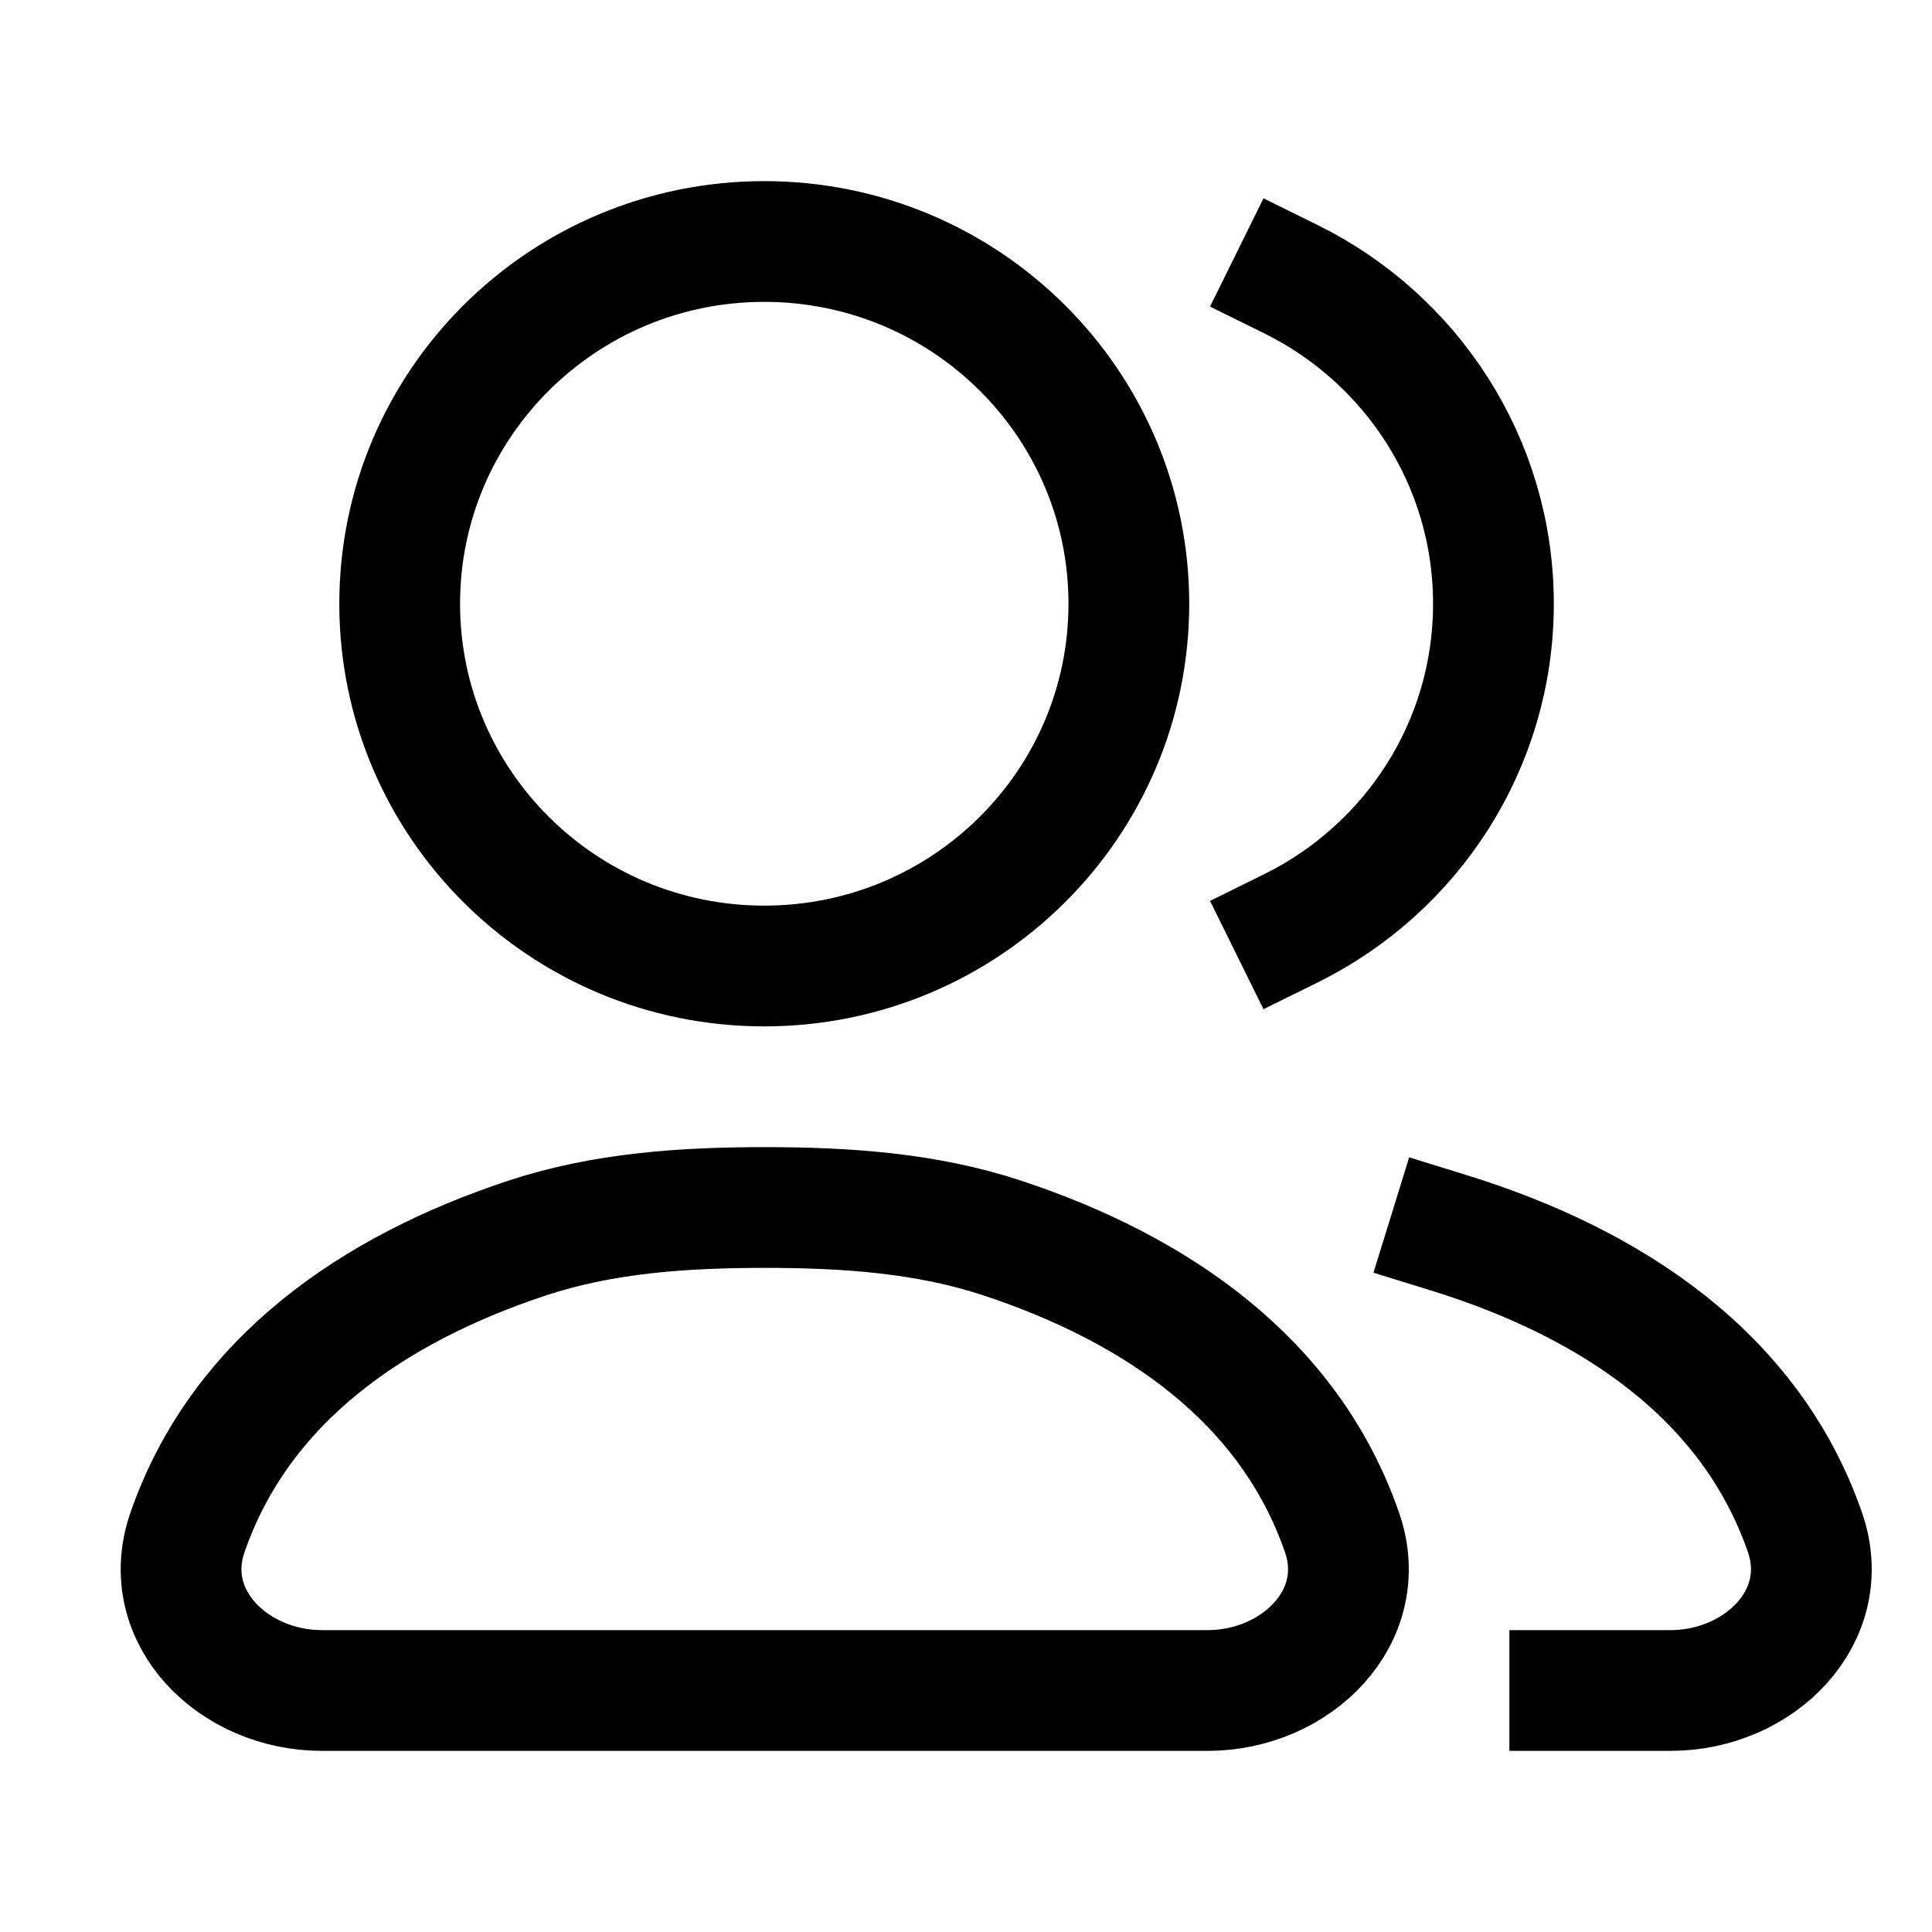 <svg width="24" height="24" viewBox="0 0 24 24" fill="none" xmlns="http://www.w3.org/2000/svg">
<path d="M16.036 11.532C17.527 10.796 18.552 9.267 18.552 7.5C18.552 5.733 17.527 4.204 16.036 3.468M18 15.315C20.004 15.935 21.746 17.084 22.422 19.036C22.783 20.08 21.855 21 20.751 21L19.5 21M14.023 7.5C14.023 9.985 11.995 12 9.494 12C6.993 12 4.965 9.985 4.965 7.5C4.965 5.015 6.993 3 9.494 3C11.995 3 14.023 5.015 14.023 7.5ZM4 21H15C16.105 21 17.033 20.08 16.671 19.036C16.018 17.15 14.369 16.013 12.45 15.379C11.503 15.066 10.498 15 9.5 15C8.502 15 7.497 15.066 6.55 15.379C4.631 16.013 2.982 17.15 2.329 19.036C1.967 20.08 2.895 21 4 21Z" stroke="black" stroke-width="1.5" stroke-linecap="square"/>
</svg>
